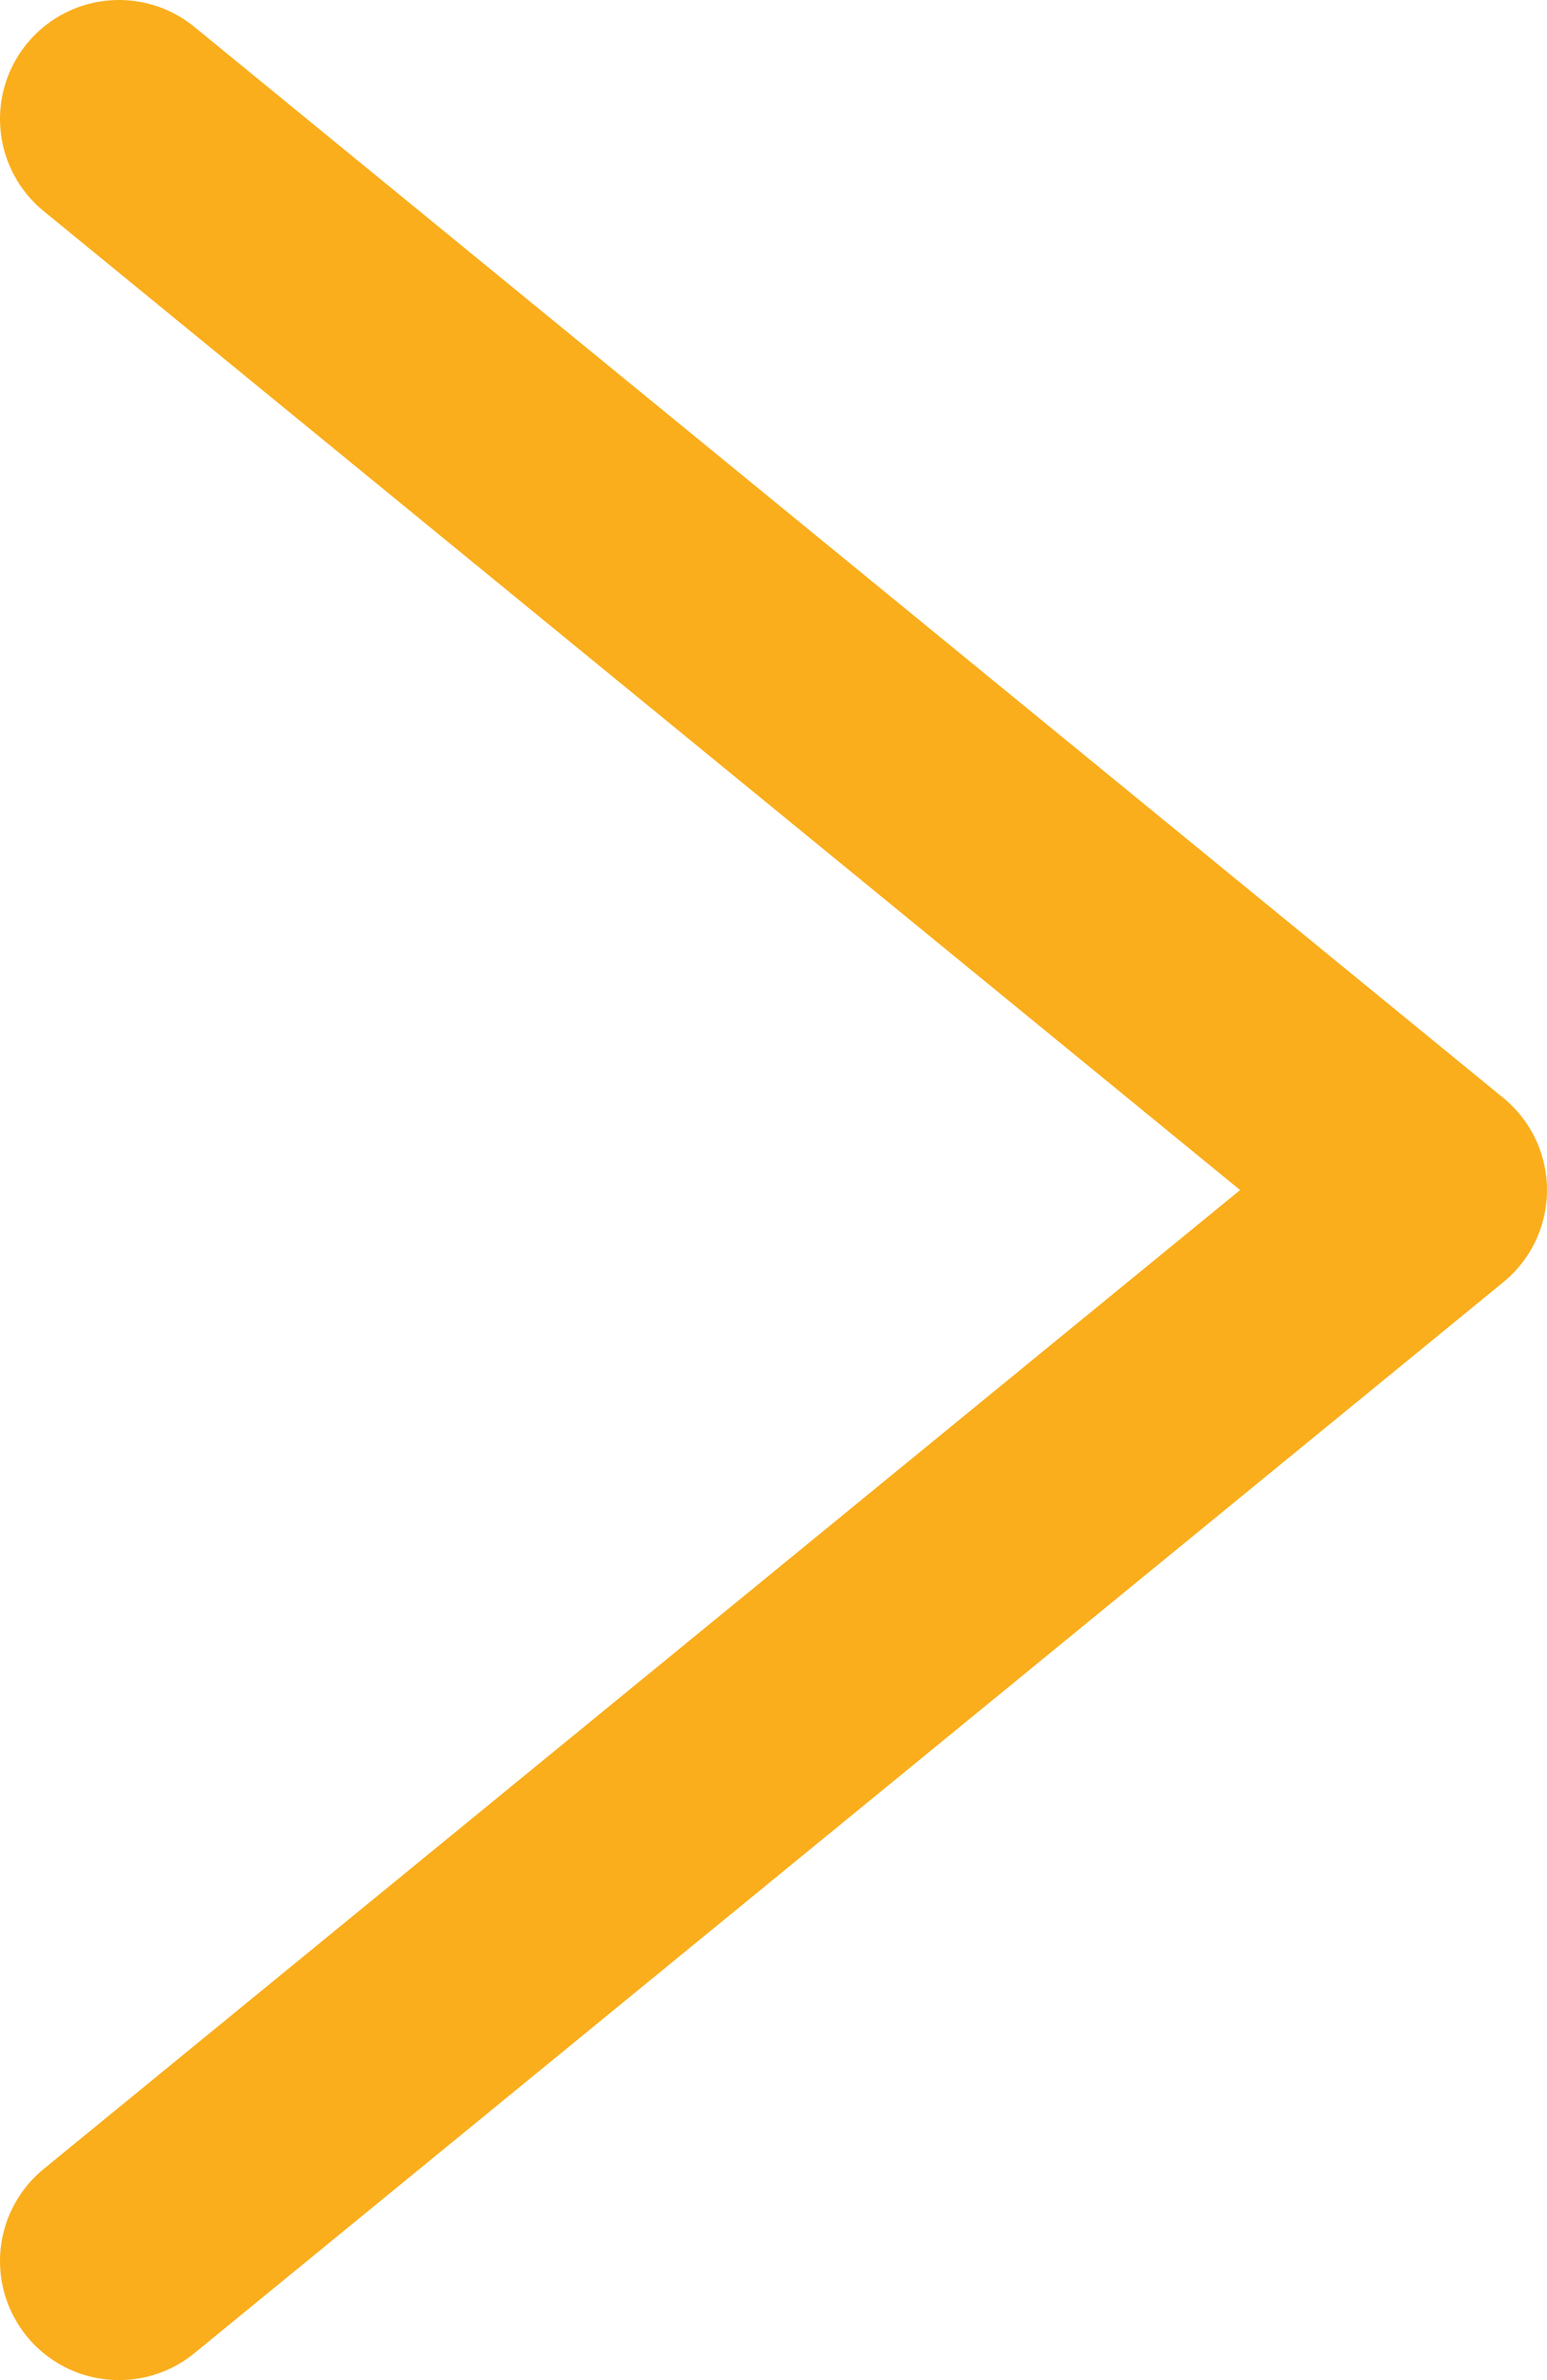 <svg width="13" height="20" viewBox="0 0 13 20" fill="none" xmlns="http://www.w3.org/2000/svg">
<path d="M1 1L12 10L1 19" stroke="#FAAE1C" stroke-width="2" stroke-linecap="round" stroke-linejoin="round"/>
</svg>
